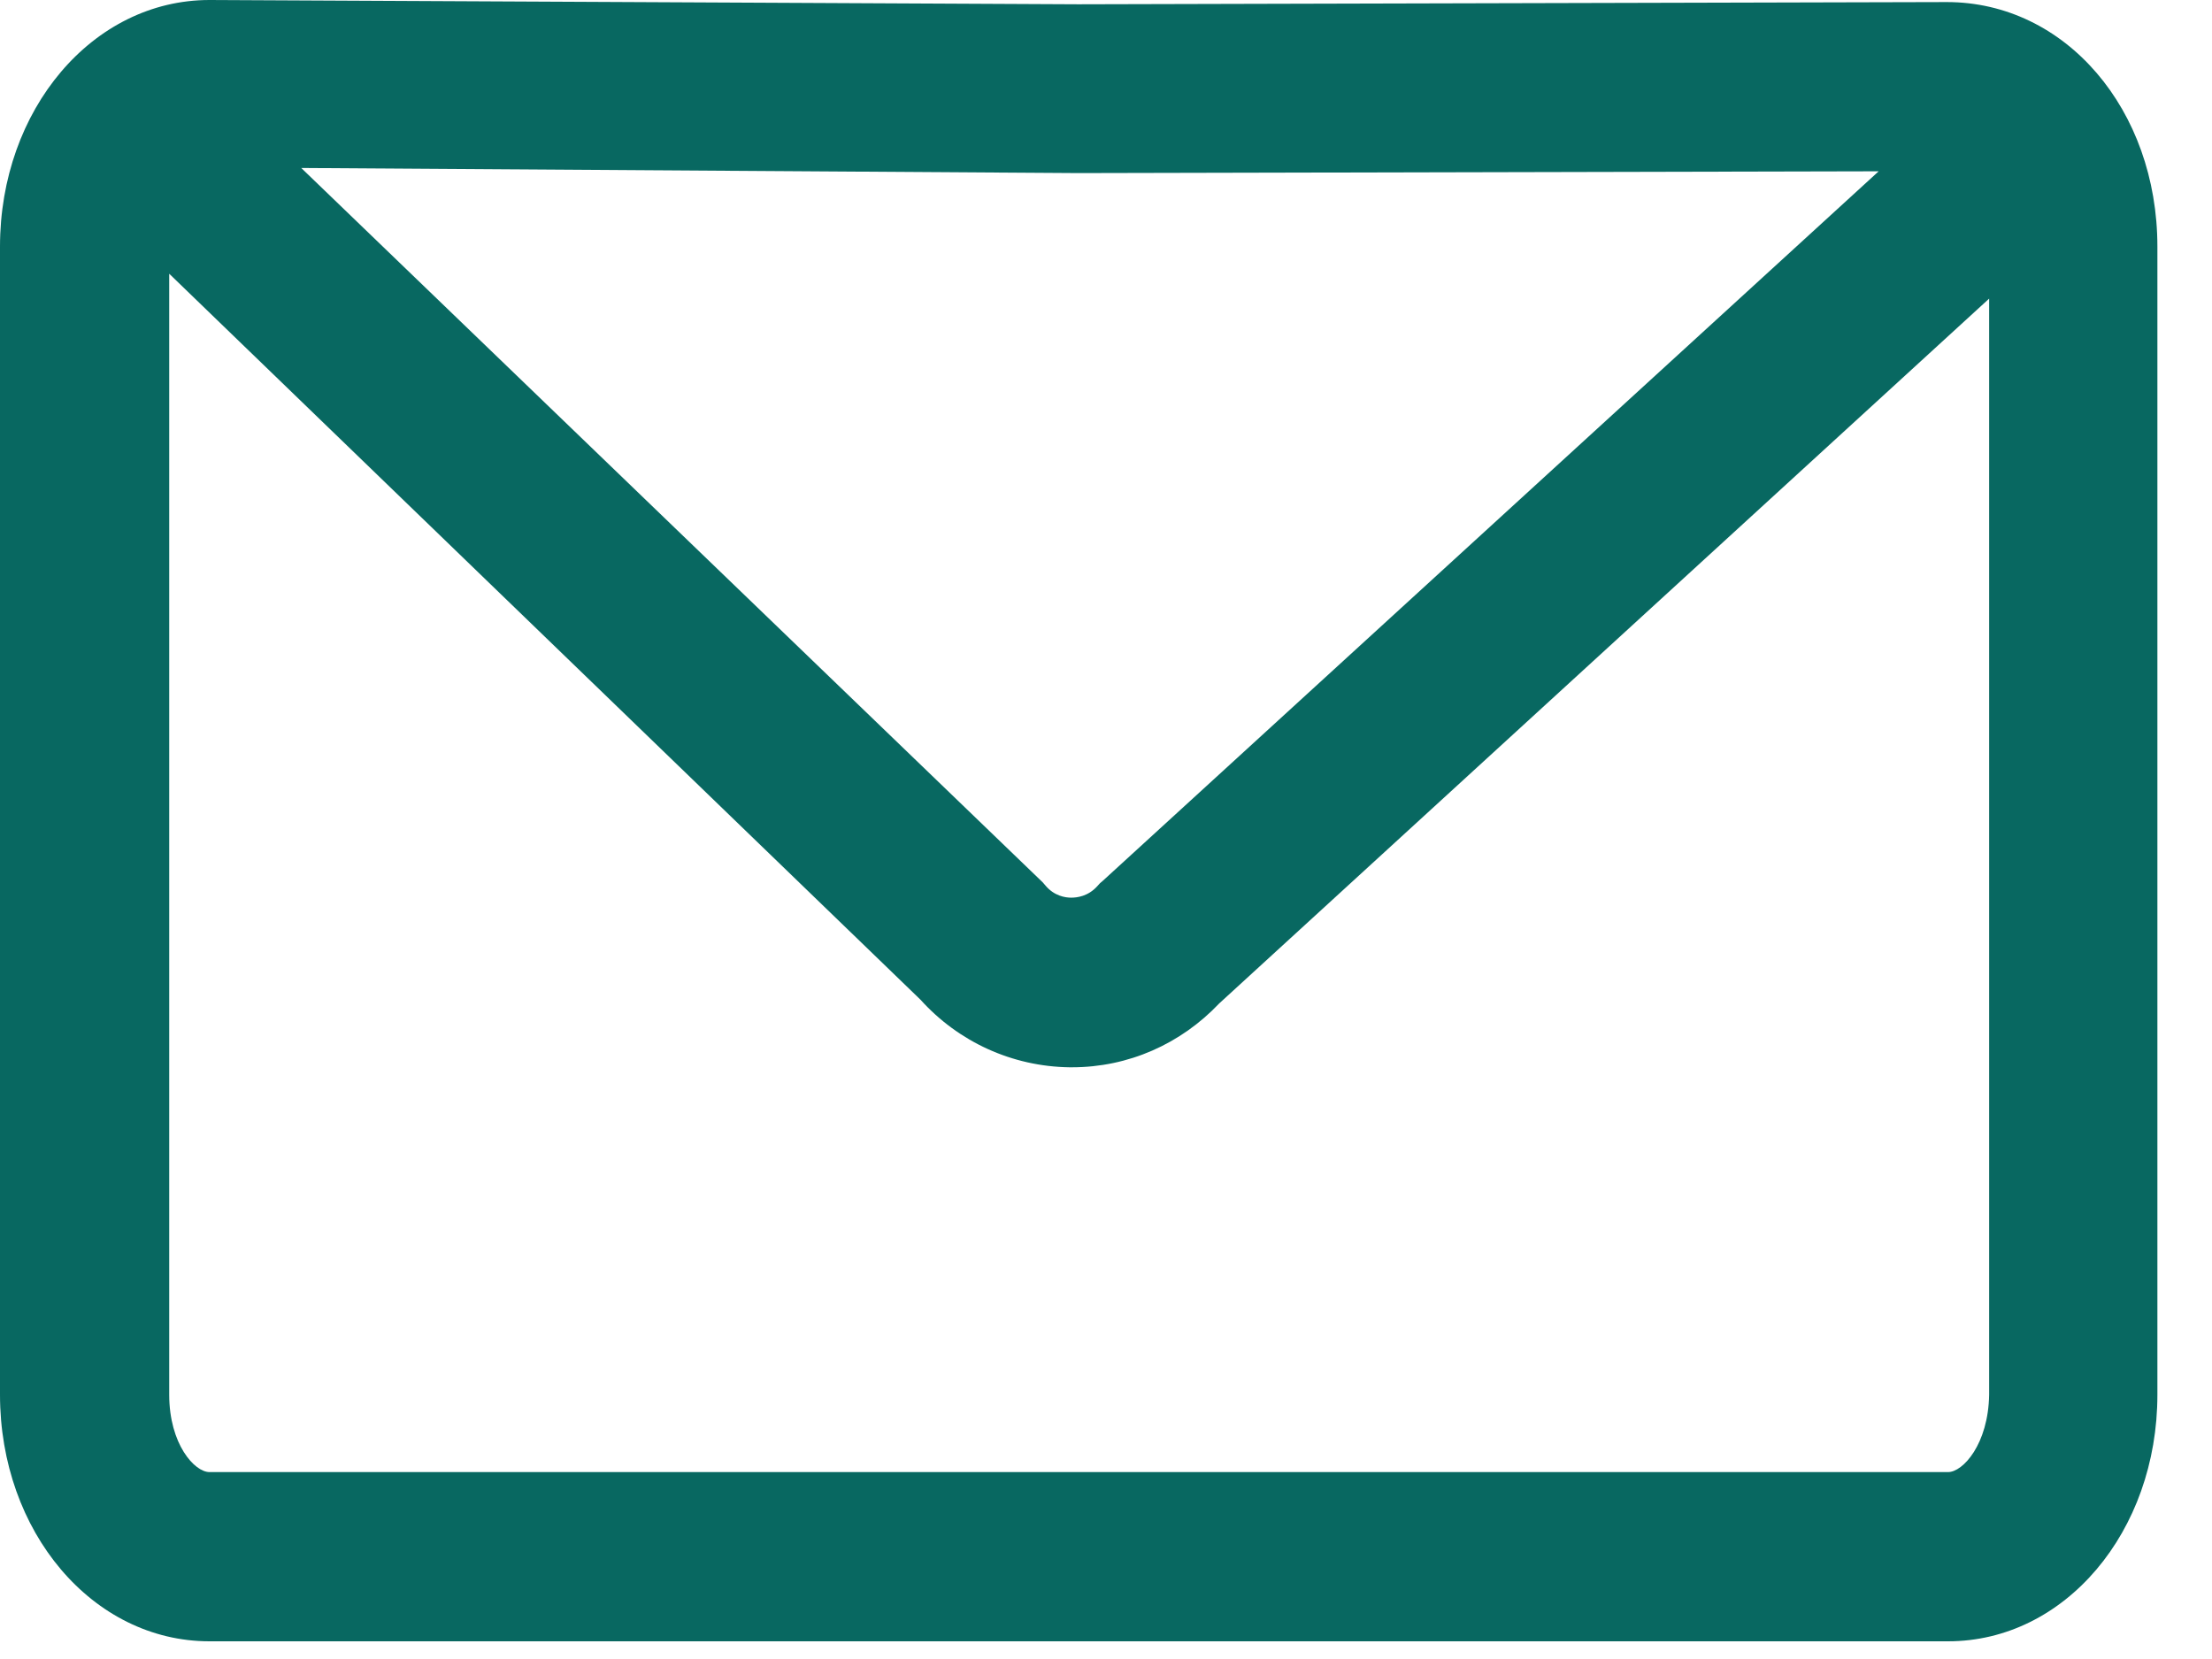 <svg width="16" height="12" viewBox="0 0 16 12" fill="none" xmlns="http://www.w3.org/2000/svg">
<path d="M14.082 0.015L7.8 0.031L1.518 0H1.515C0.67 0 0 0.793 0 1.784V10.088C0 11.08 0.67 11.872 1.515 11.872H14.091C14.935 11.872 15.605 11.08 15.605 10.088V1.784C15.605 0.793 14.941 0.015 14.082 0.015ZM13.589 1.239L7.977 6.371L7.956 6.389L7.937 6.41C7.87 6.484 7.79 6.493 7.748 6.493C7.705 6.493 7.625 6.481 7.561 6.404L7.543 6.383L2.179 1.215L7.8 1.252L13.589 1.239ZM14.091 10.648H1.515C1.408 10.648 1.224 10.447 1.224 10.088V1.98L6.658 7.231C6.934 7.537 7.322 7.714 7.735 7.72H7.754C8.161 7.72 8.54 7.552 8.819 7.258L14.388 2.16V10.088C14.382 10.447 14.198 10.648 14.091 10.648Z" fill="#086861"/>
</svg>
